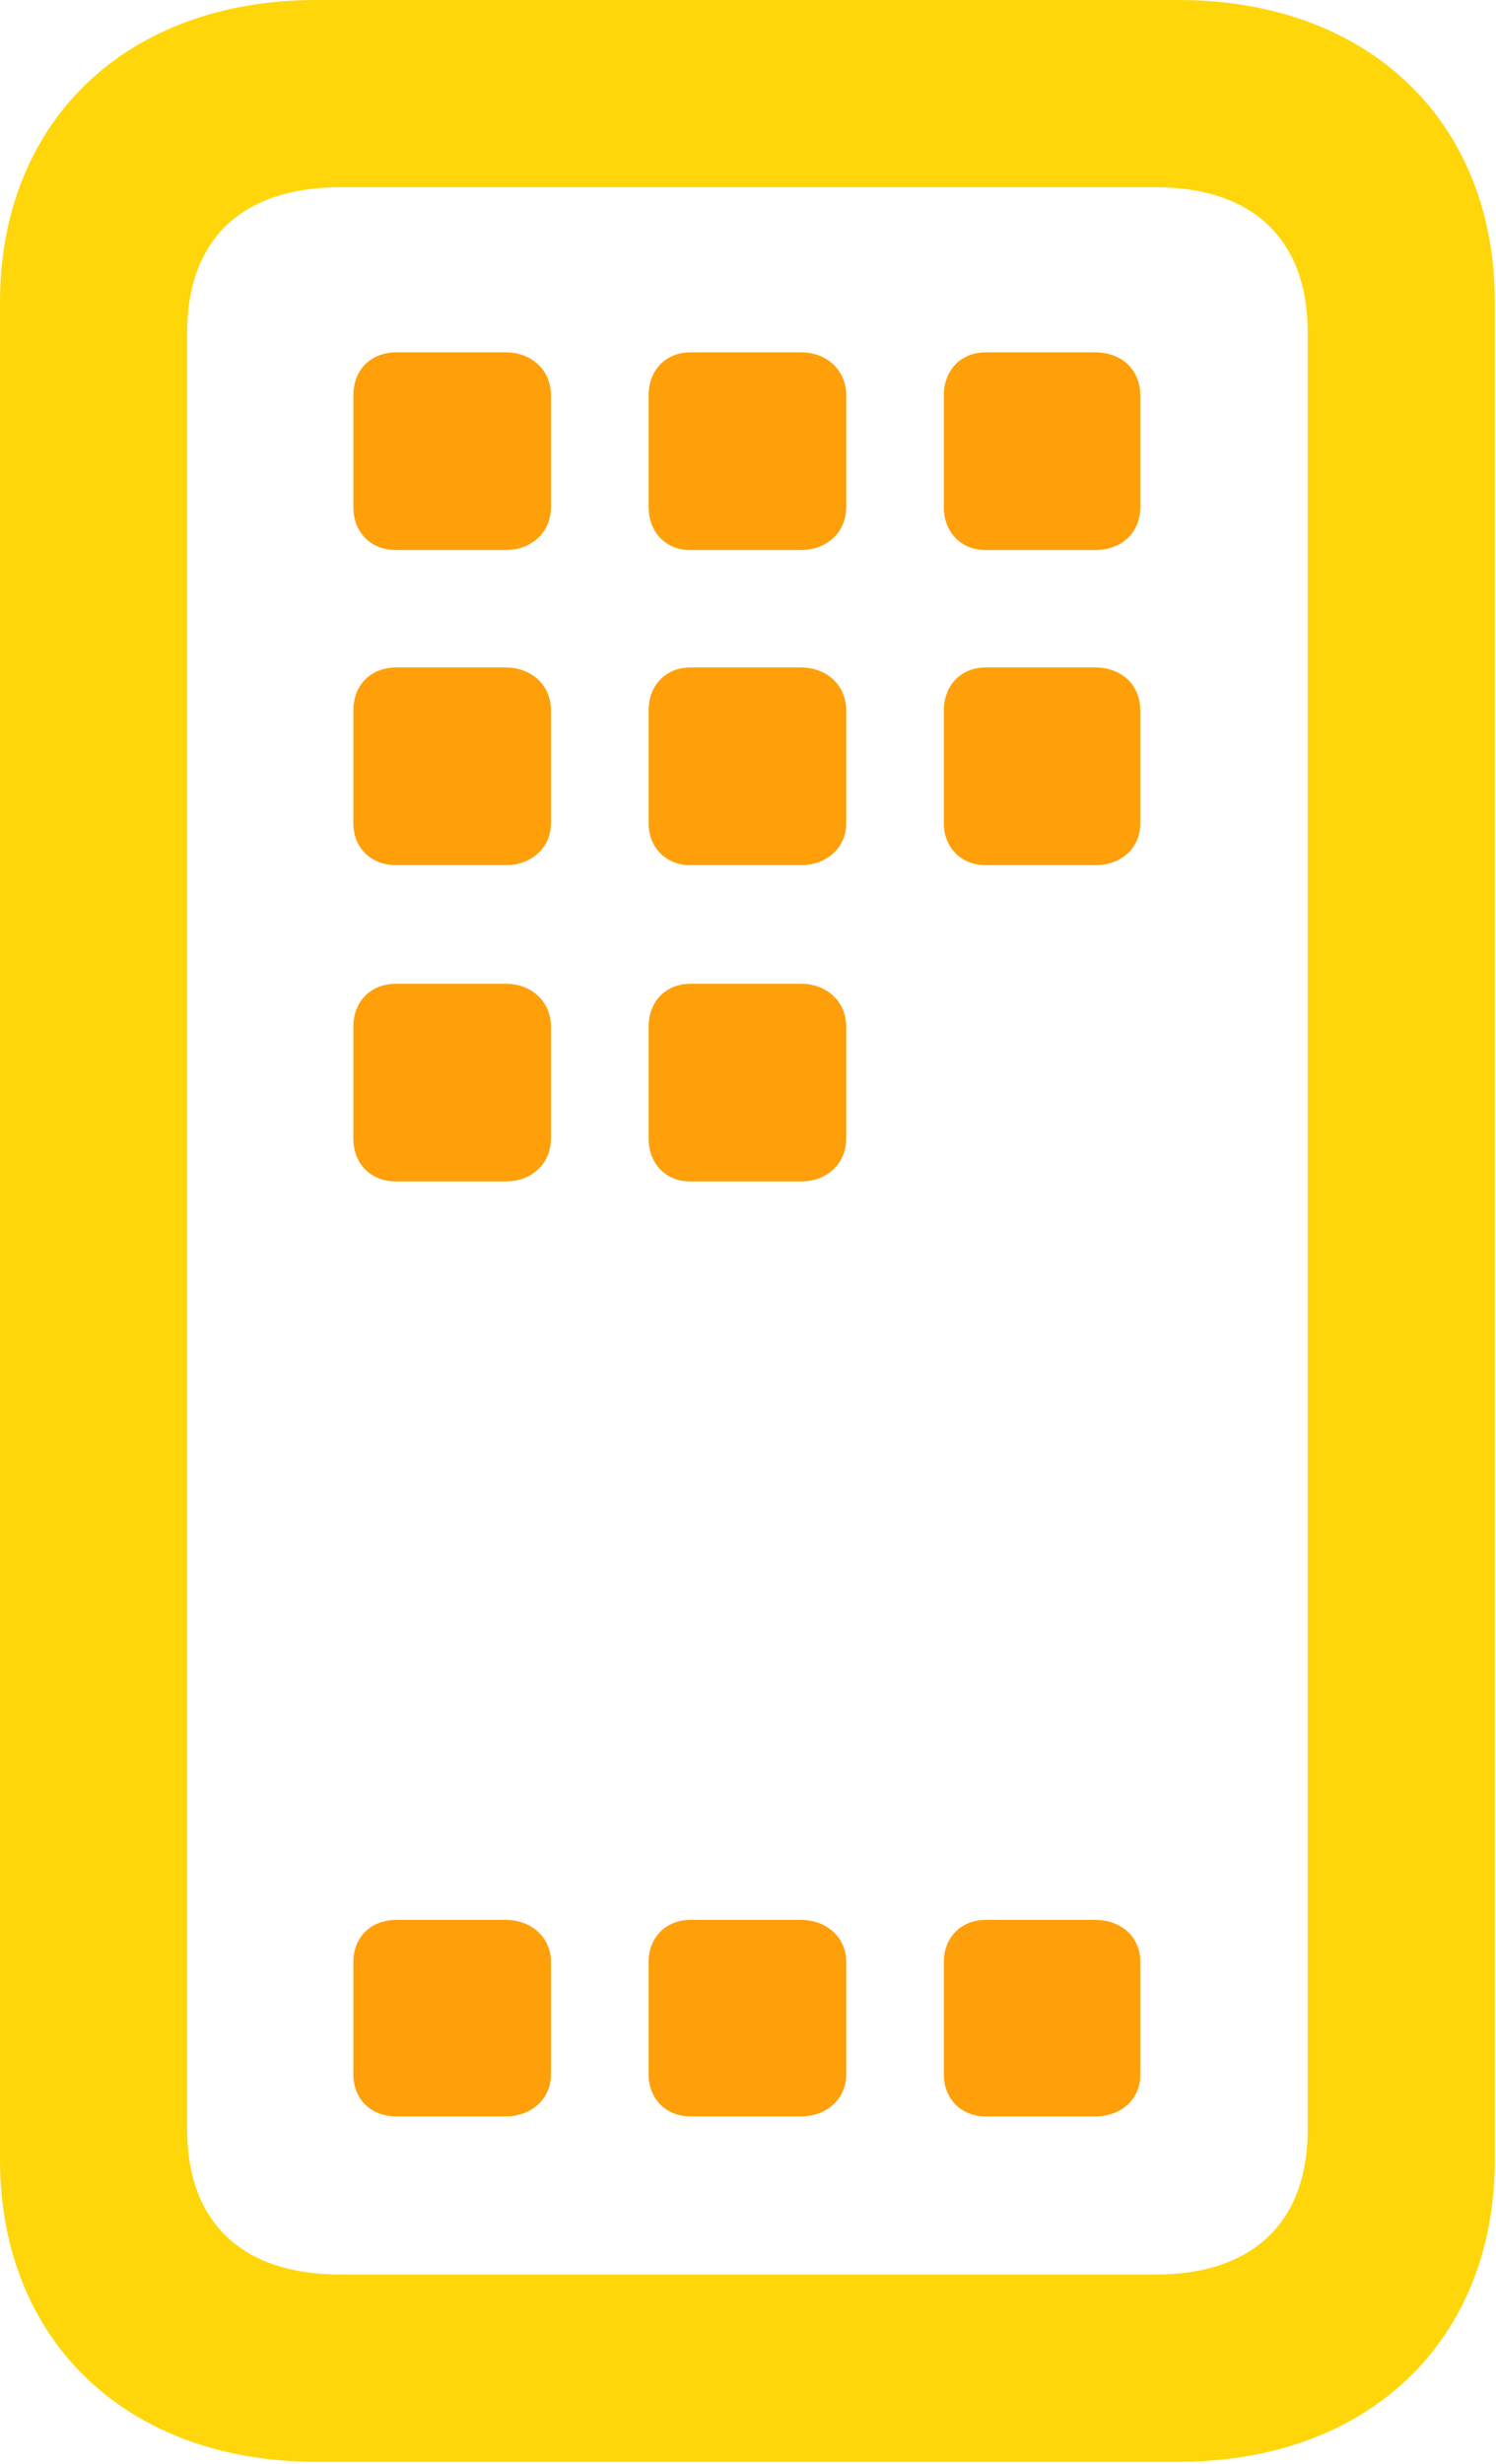 <?xml version="1.0" encoding="UTF-8"?>
<!--Generator: Apple Native CoreSVG 232.5-->
<!DOCTYPE svg
PUBLIC "-//W3C//DTD SVG 1.1//EN"
       "http://www.w3.org/Graphics/SVG/1.1/DTD/svg11.dtd">
<svg version="1.1" xmlns="http://www.w3.org/2000/svg" xmlns:xlink="http://www.w3.org/1999/xlink" width="47.131" height="77.6">
 <g>
  <rect height="77.6" opacity="0" width="47.131" x="0" y="0"/>
  <path d="M9.961 77.527L37.134 77.527C43.103 77.527 47.095 73.718 47.095 68.005L47.095 9.521C47.095 3.809 43.103 0 37.134 0L9.961 0C3.992 0 0 3.809 0 9.521L0 68.005C0 73.718 3.992 77.527 9.961 77.527ZM10.73 71.631C7.617 71.631 5.896 69.983 5.896 67.053L5.896 10.474C5.896 7.544 7.617 5.896 10.73 5.896L36.401 5.896C39.477 5.896 41.199 7.544 41.199 10.474L41.199 67.053C41.199 69.983 39.477 71.631 36.401 71.631Z" fill="#ffd60a"/>
  <path d="M12.488 66.65L15.93 66.65C16.736 66.65 17.358 66.101 17.358 65.332L17.358 61.78C17.358 61.011 16.736 60.461 15.93 60.461L12.488 60.461C11.682 60.461 11.133 61.011 11.133 61.78L11.133 65.332C11.133 66.101 11.682 66.65 12.488 66.65ZM21.753 66.65L25.232 66.65C26.038 66.65 26.66 66.101 26.66 65.332L26.66 61.78C26.66 61.011 26.038 60.461 25.232 60.461L21.753 60.461C20.984 60.461 20.435 61.011 20.435 61.78L20.435 65.332C20.435 66.101 20.984 66.65 21.753 66.65ZM31.055 66.65L34.497 66.65C35.339 66.65 35.925 66.101 35.925 65.332L35.925 61.78C35.925 61.011 35.339 60.461 34.497 60.461L31.055 60.461C30.286 60.461 29.736 61.011 29.736 61.78L29.736 65.332C29.736 66.101 30.286 66.65 31.055 66.65ZM12.488 37.207L15.93 37.207C16.736 37.207 17.358 36.658 17.358 35.852L17.358 32.336C17.358 31.531 16.736 30.981 15.93 30.981L12.488 30.981C11.682 30.981 11.133 31.531 11.133 32.336L11.133 35.852C11.133 36.658 11.682 37.207 12.488 37.207ZM21.753 37.207L25.232 37.207C26.038 37.207 26.66 36.658 26.66 35.852L26.66 32.336C26.66 31.531 26.038 30.981 25.232 30.981L21.753 30.981C20.984 30.981 20.435 31.531 20.435 32.336L20.435 35.852C20.435 36.658 20.984 37.207 21.753 37.207ZM12.488 27.246L15.93 27.246C16.736 27.246 17.358 26.697 17.358 25.928L17.358 22.375C17.358 21.57 16.736 21.02 15.93 21.02L12.488 21.02C11.682 21.02 11.133 21.57 11.133 22.375L11.133 25.928C11.133 26.697 11.682 27.246 12.488 27.246ZM21.753 27.246L25.232 27.246C26.038 27.246 26.66 26.697 26.66 25.928L26.66 22.375C26.66 21.57 26.038 21.02 25.232 21.02L21.753 21.02C20.984 21.02 20.435 21.57 20.435 22.375L20.435 25.928C20.435 26.697 20.984 27.246 21.753 27.246ZM31.055 27.246L34.497 27.246C35.339 27.246 35.925 26.697 35.925 25.928L35.925 22.375C35.925 21.57 35.339 21.02 34.497 21.02L31.055 21.02C30.286 21.02 29.736 21.57 29.736 22.375L29.736 25.928C29.736 26.697 30.286 27.246 31.055 27.246ZM12.488 17.322L15.93 17.322C16.736 17.322 17.358 16.773 17.358 15.967L17.358 12.451C17.358 11.646 16.736 11.096 15.93 11.096L12.488 11.096C11.682 11.096 11.133 11.646 11.133 12.451L11.133 15.967C11.133 16.773 11.682 17.322 12.488 17.322ZM21.753 17.322L25.232 17.322C26.038 17.322 26.66 16.773 26.66 15.967L26.66 12.451C26.66 11.646 26.038 11.096 25.232 11.096L21.753 11.096C20.984 11.096 20.435 11.646 20.435 12.451L20.435 15.967C20.435 16.773 20.984 17.322 21.753 17.322ZM31.055 17.322L34.497 17.322C35.339 17.322 35.925 16.773 35.925 15.967L35.925 12.451C35.925 11.646 35.339 11.096 34.497 11.096L31.055 11.096C30.286 11.096 29.736 11.646 29.736 12.451L29.736 15.967C29.736 16.773 30.286 17.322 31.055 17.322Z" fill="#ff9f0a"/>
 </g>
</svg>
